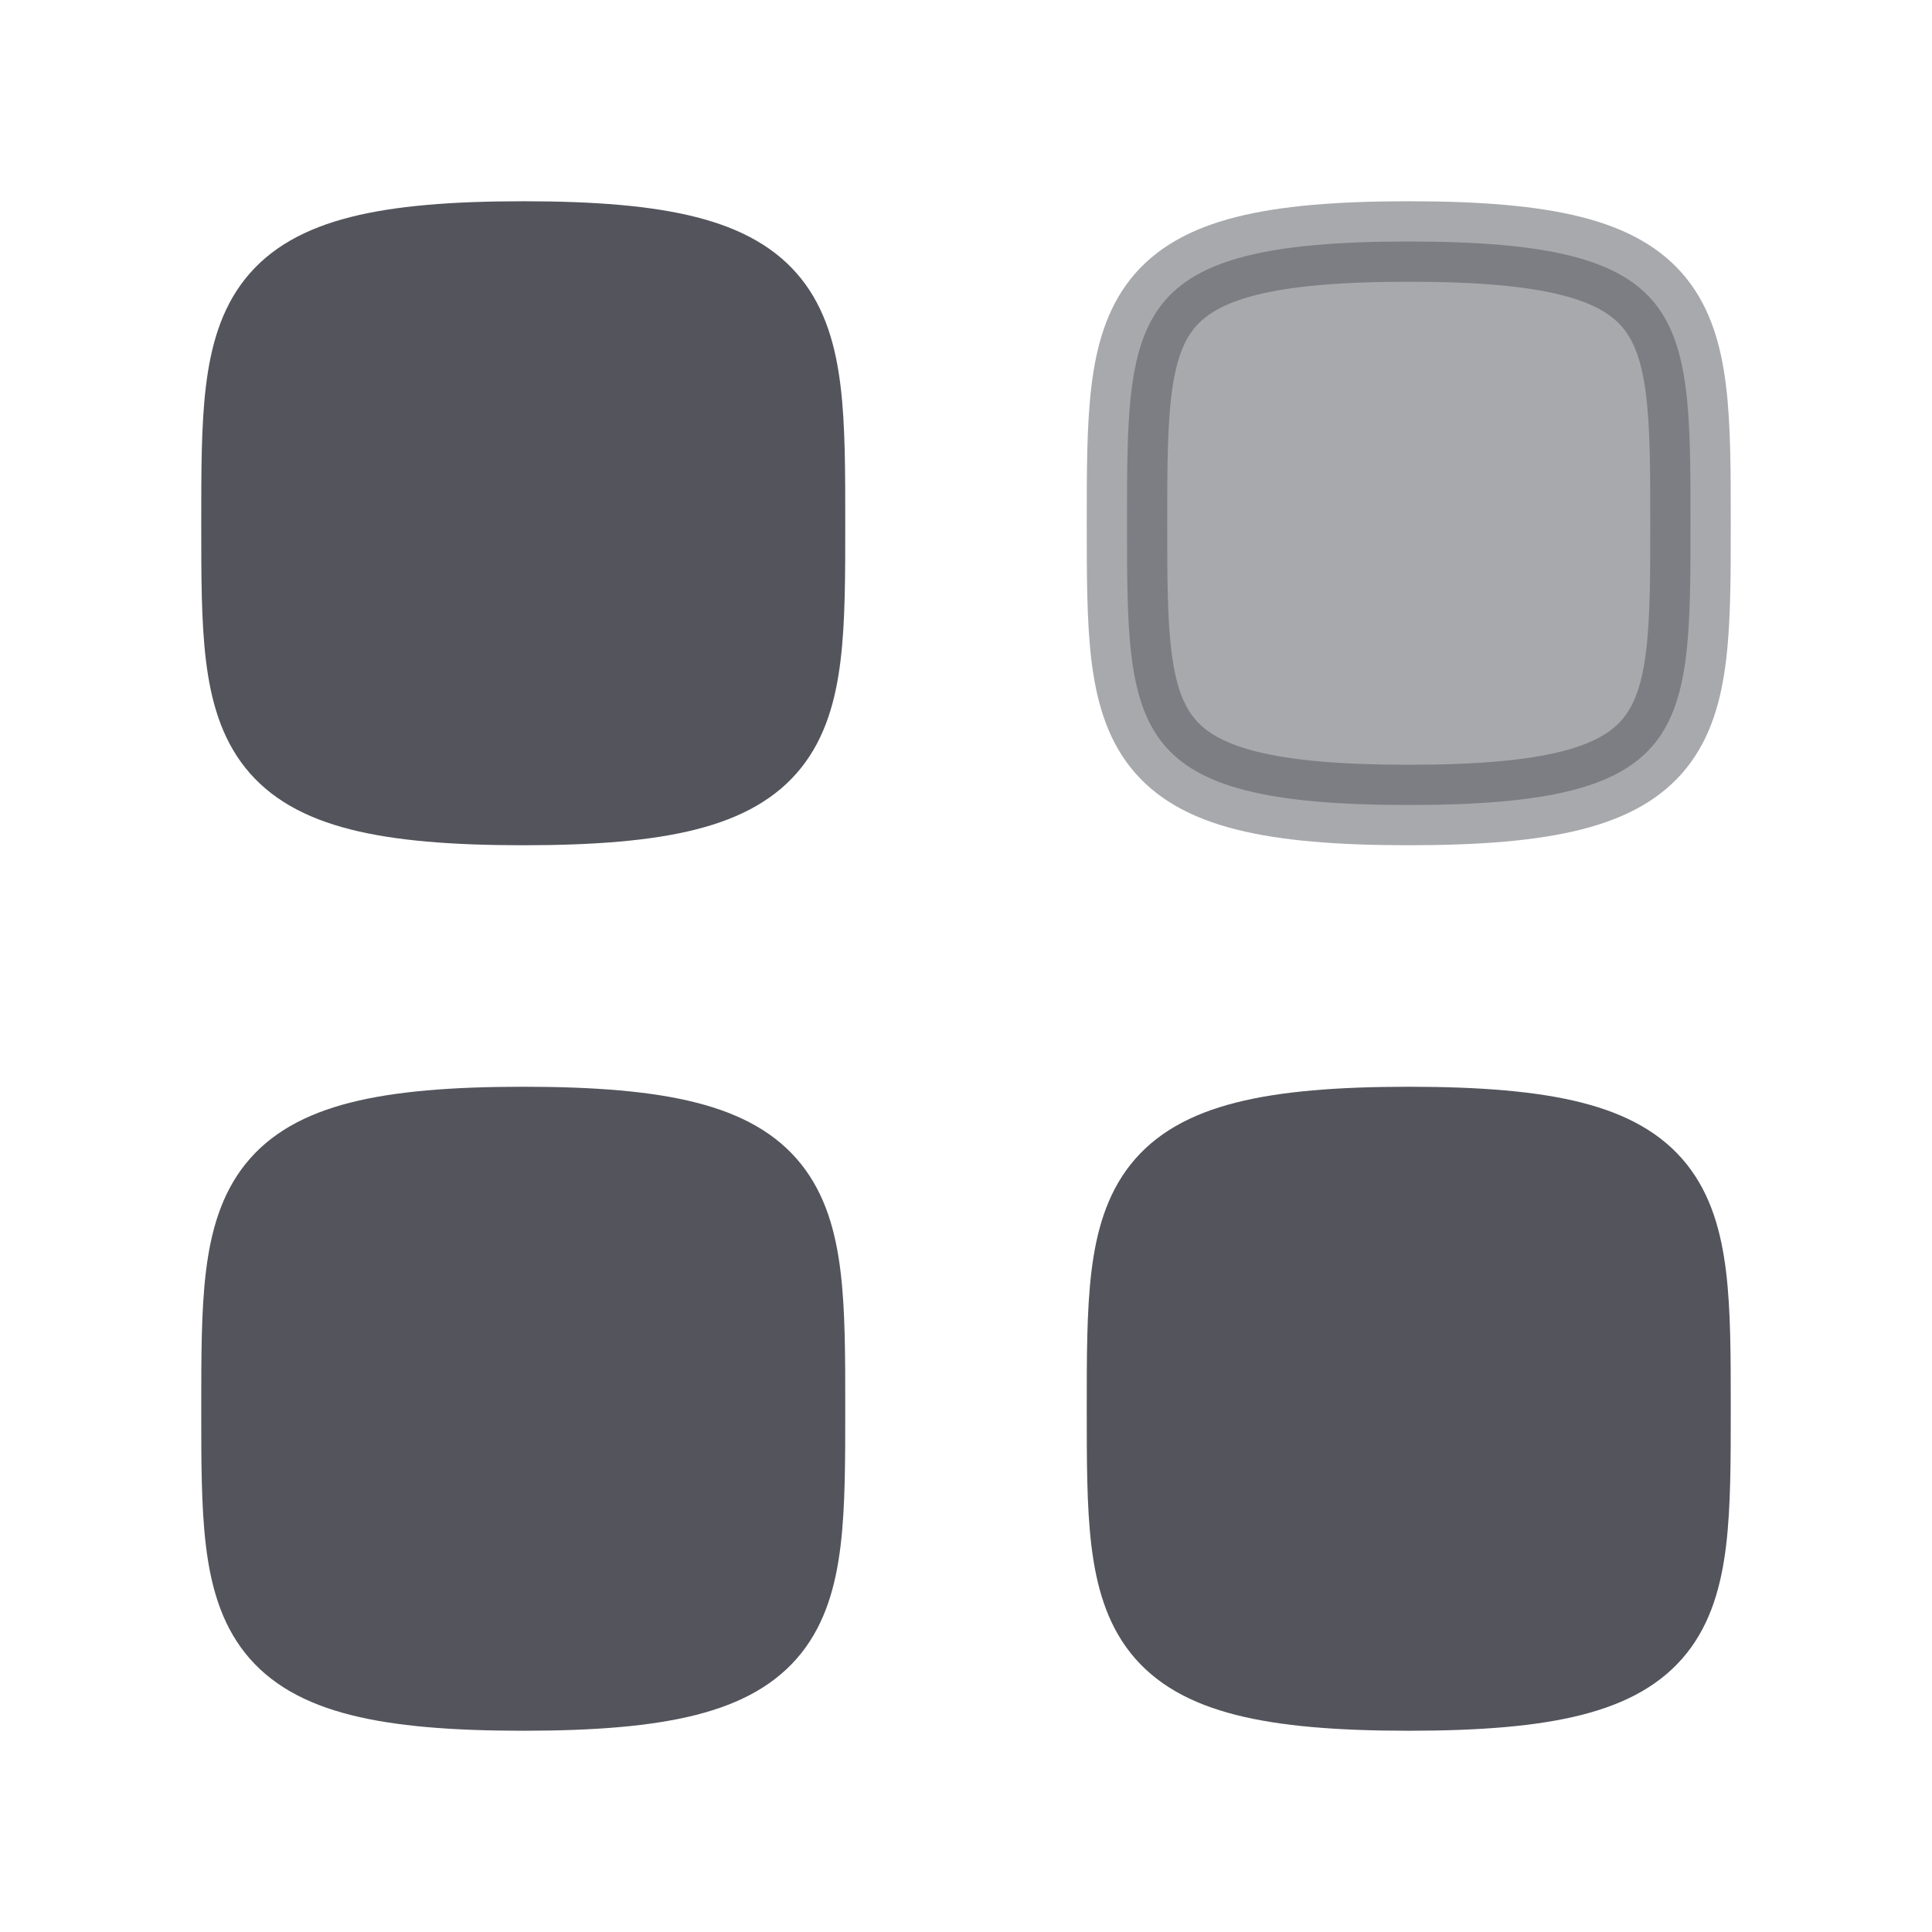 <?xml version="1.0" encoding="utf-8"?>
<!-- Generator: Adobe Illustrator 26.1.0, SVG Export Plug-In . SVG Version: 6.00 Build 0)  -->
<svg version="1.1" id="Layer_1" xmlns="http://www.w3.org/2000/svg" xmlns:xlink="http://www.w3.org/1999/xlink" x="0px" y="0px"
	 viewBox="0 0 24 24" style="enable-background:new 0 0 24 24;" xml:space="preserve">
<style type="text/css">
	.st0{fill:#53545C;stroke:#53545C;stroke-miterlimit:10;}
	.st1{opacity:0.5;fill:#53545C;stroke:#53545C;stroke-miterlimit:10;}
</style>
<g>
	<path class="st0" d="M3,6.5C3,3.9,3,3,6.5,3S10,3.9,10,6.5S10,10,6.5,10C3,10,3,9.1,3,6.5z"/>
	<path class="st1" d="M14,6.5C14,3.9,14,3,17.5,3S21,3.9,21,6.5s0,3.5-3.5,3.5S14,9.1,14,6.5z"/>
	<path class="st0" d="M3,17.5C3,14.9,3,14,6.5,14s3.5,0.9,3.5,3.5S10,21,6.5,21C3,21,3,20.1,3,17.5z"/>
	<path class="st0" d="M14,17.5c0-2.6,0-3.5,3.5-3.5s3.5,0.9,3.5,3.5s0,3.5-3.5,3.5S14,20.1,14,17.5z"/>
</g>
</svg>

